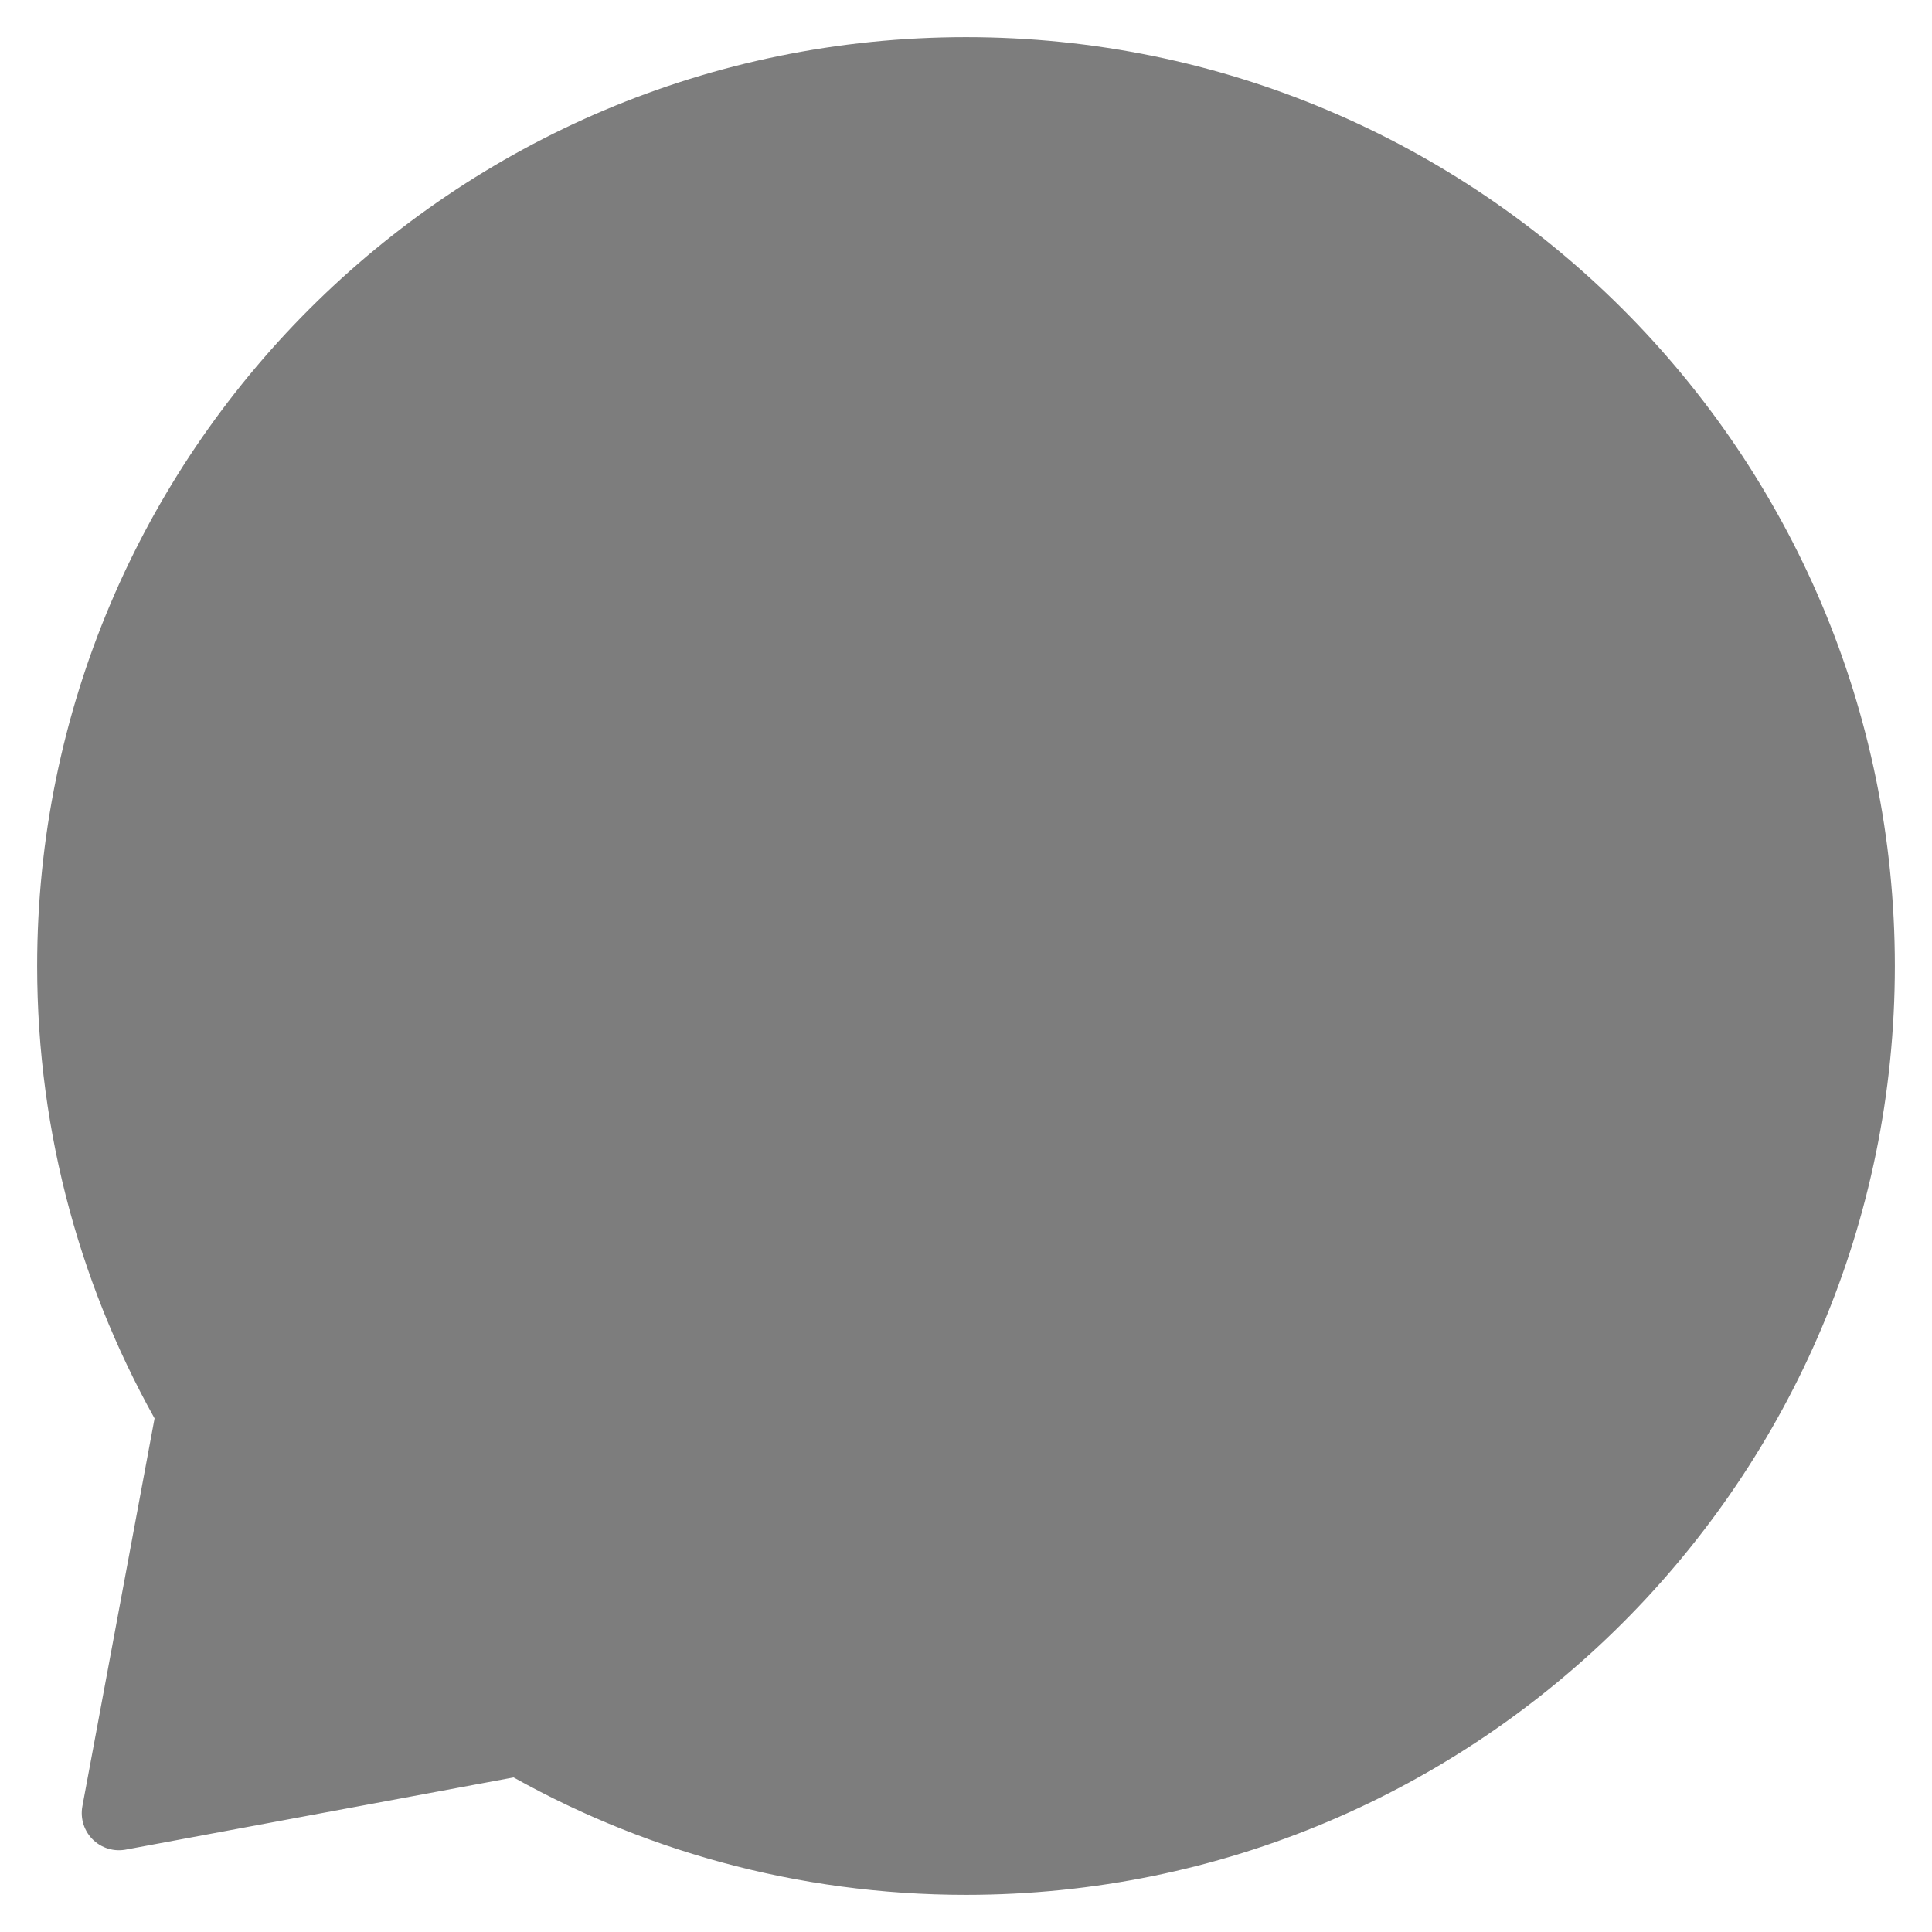 <svg width="26" height="26" viewBox="0 0 26 26" fill="none" xmlns="http://www.w3.org/2000/svg">
<path d="M19 13.6C19.331 13.6 19.6 13.332 19.6 13C19.6 12.669 19.331 12.4 19 12.4C18.669 12.4 18.4 12.669 18.4 13C18.4 13.332 18.669 13.6 19 13.6Z" fill="#7D7D7D" stroke="#7D7D7D" stroke-linecap="round" stroke-linejoin="round"/>
<path d="M13 13.6C13.331 13.6 13.6 13.332 13.6 13C13.6 12.669 13.331 12.4 13 12.4C12.669 12.4 12.4 12.669 12.4 13C12.4 13.332 12.669 13.6 13 13.6Z" fill="#7D7D7D" stroke="#7D7D7D" stroke-linecap="round" stroke-linejoin="round"/>
<path d="M7 13.6C7.331 13.6 7.6 13.332 7.6 13C7.6 12.669 7.331 12.4 7 12.4C6.669 12.4 6.4 12.669 6.4 13C6.4 13.332 6.669 13.6 7 13.6Z" fill="#7D7D7D" stroke="#7D7D7D" stroke-linecap="round" stroke-linejoin="round"/>
<path d="M13 25C19.627 25 25 19.627 25 13C25 6.373 19.627 1 13 1C6.373 1 1 6.373 1 13C1 15.186 1.584 17.235 2.605 19L1.6 24.4L7 23.395C8.765 24.416 10.814 25 13 25Z" fill="#7D7D7D" stroke="#7D7D7D" stroke-linecap="round" stroke-linejoin="round"/>
</svg>
